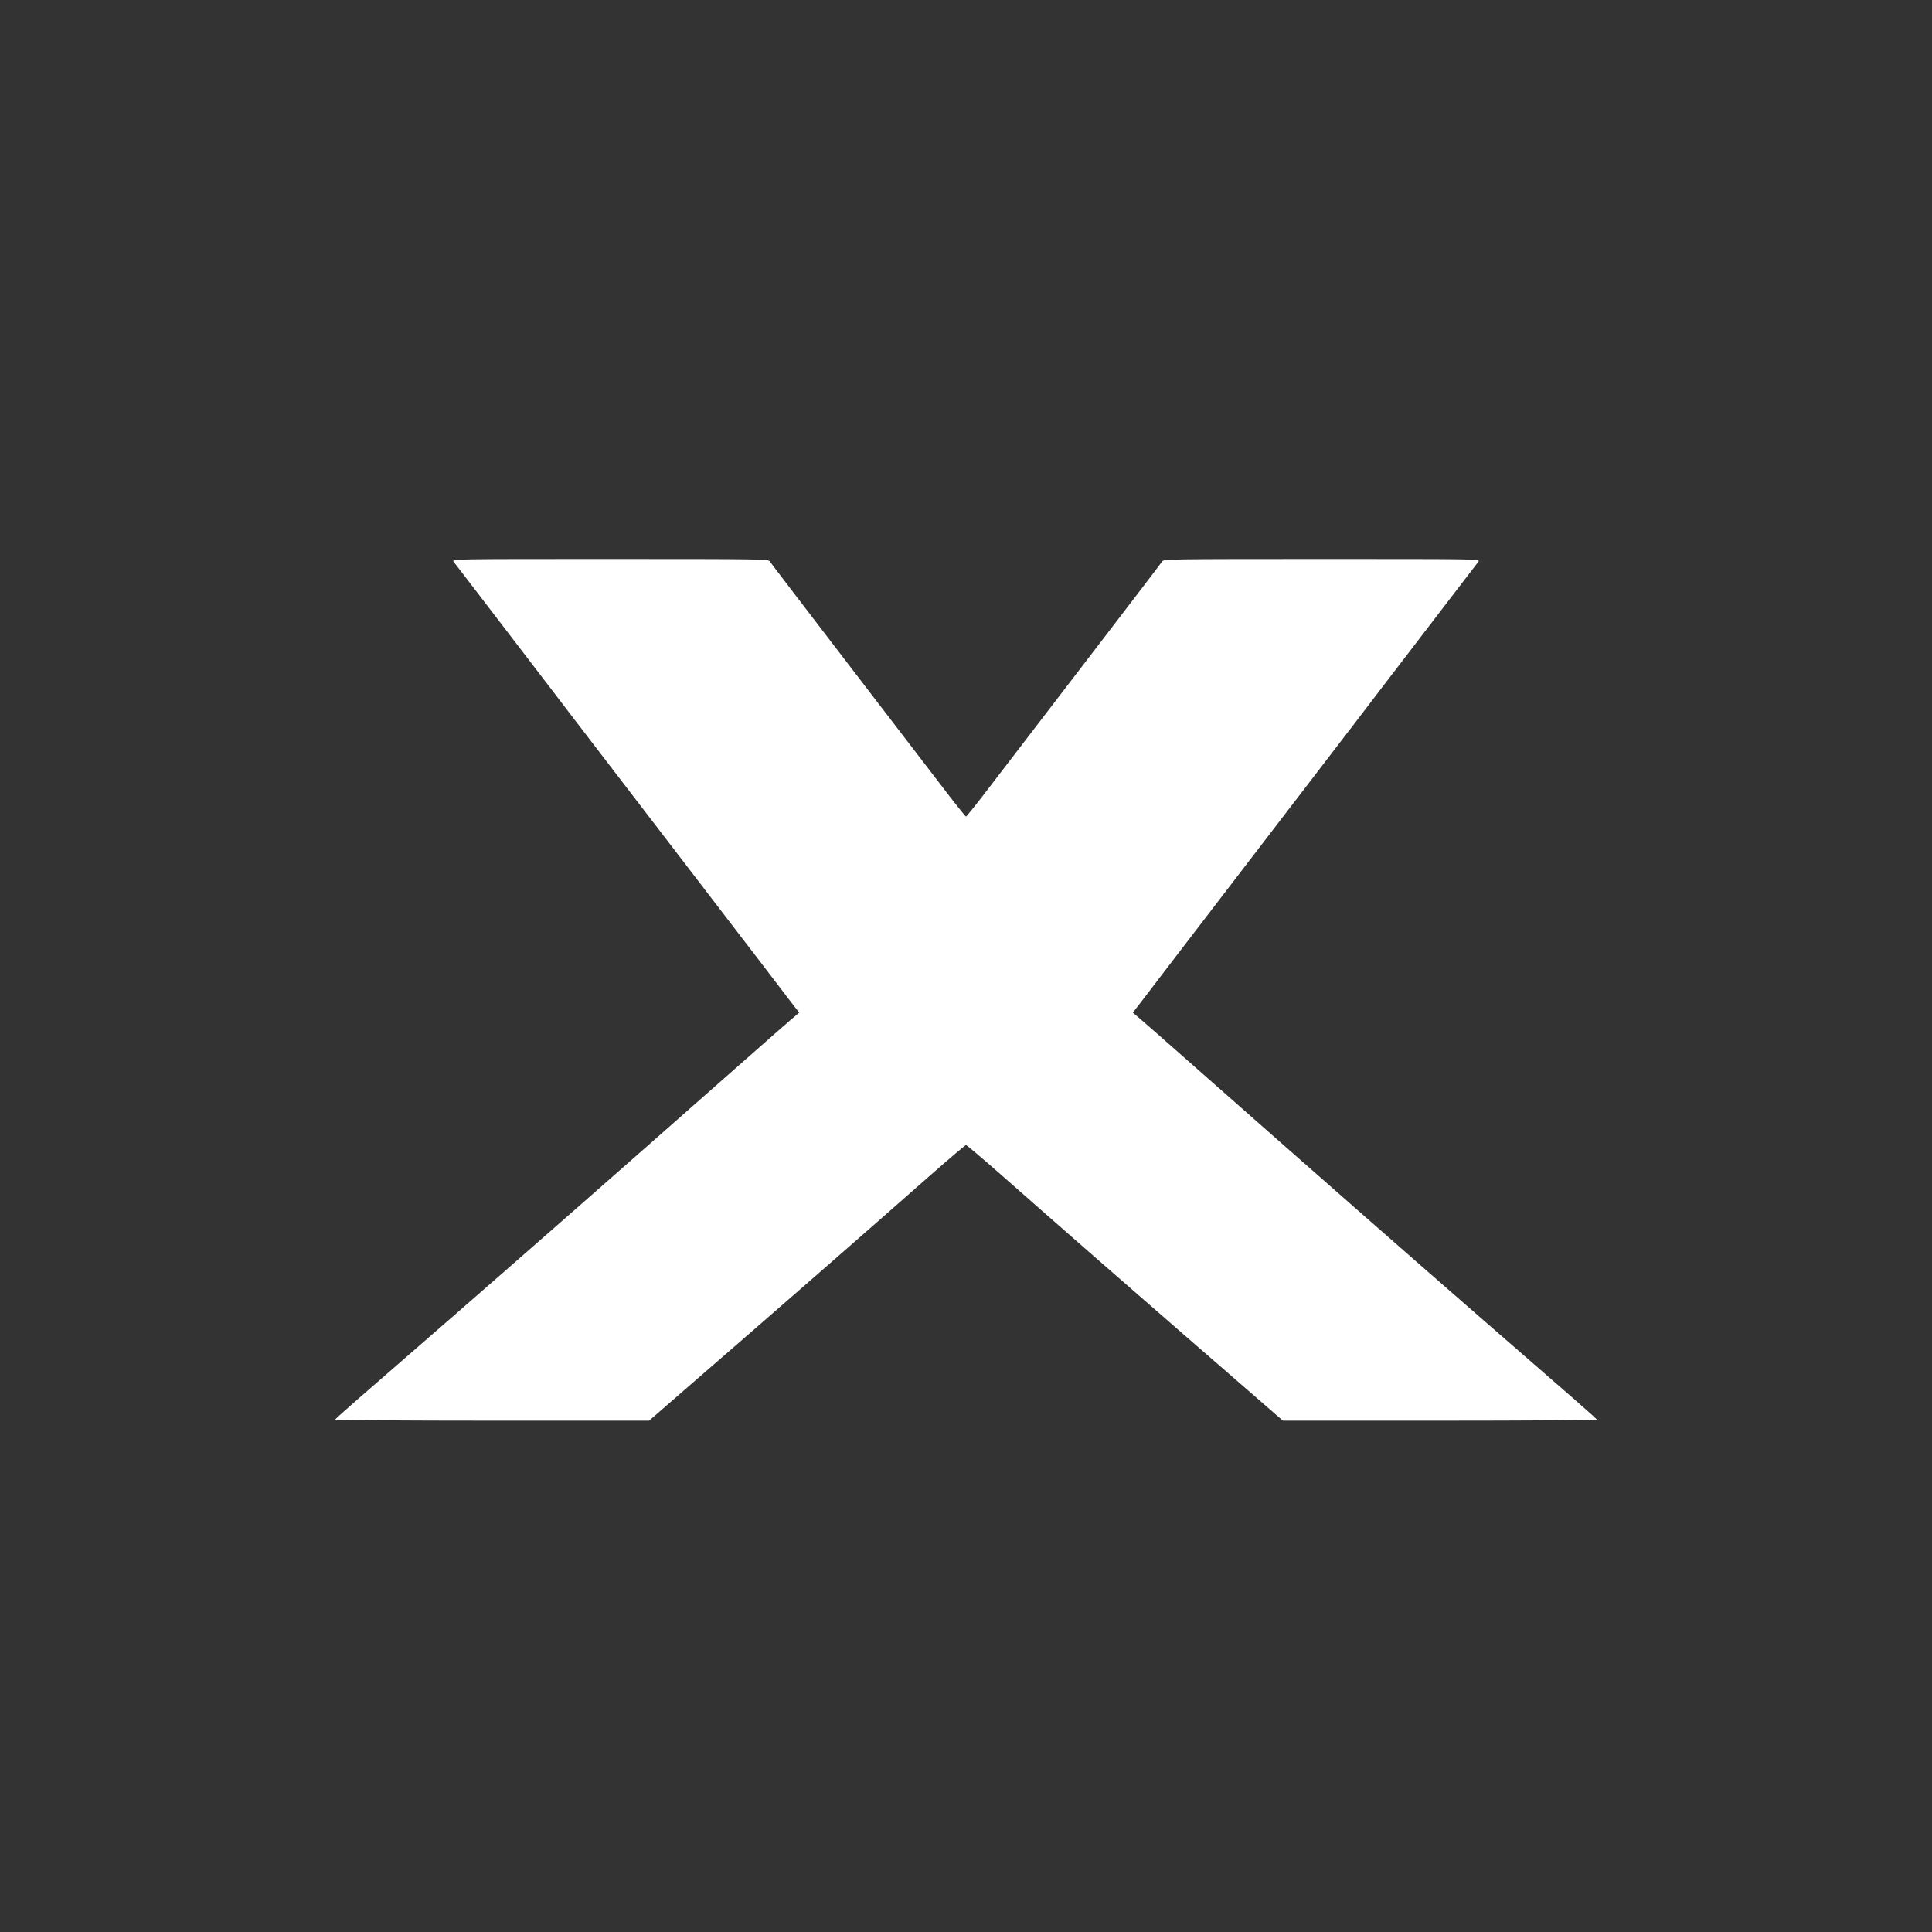 <?xml version="1.0" standalone="no"?>
<!DOCTYPE svg PUBLIC "-//W3C//DTD SVG 20010904//EN"
 "http://www.w3.org/TR/2001/REC-SVG-20010904/DTD/svg10.dtd">
<svg version="1.0" xmlns="http://www.w3.org/2000/svg"
 width="1500pt" height="1500pt" viewBox="0 0 1500 1500"
 preserveAspectRatio="xMidYMid meet">

<rect x="0" y="0" width="1500" height="1500" fill="#333333" stroke="none"/>

<g transform="translate(0,1500) scale(0.1,-0.1)"
fill="#FFFFFF" stroke="none">
<path d="M3521 10640 c8 -10 98 -128 201 -262 237 -309 395 -515 573 -748 77
-102 246 -322 375 -490 129 -168 492 -642 809 -1055 316 -412 609 -794 650
-849 l76 -98 -26 -22 c-27 -21 -236 -205 -645 -566 -690 -609 -1483 -1305
-1994 -1750 -800 -695 -935 -813 -938 -822 -2 -4 546 -8 1217 -8 l1220 0 33
28 c18 16 125 109 238 207 113 98 338 293 500 434 395 343 925 806 1422 1244
142 125 263 227 268 227 5 0 126 -102 268 -227 497 -438 1027 -901 1422 -1244
162 -141 387 -336 500 -434 113 -98 220 -191 238 -207 l33 -28 1220 0 c671 0
1219 4 1217 8 -3 9 -138 127 -938 822 -511 445 -1304 1141 -1994 1750 -409
361 -618 545 -645 566 l-26 22 76 98 c41 55 334 437 650 849 317 413 680 887
809 1055 129 168 298 388 375 490 178 233 336 439 573 748 103 134 193 252
201 262 13 20 2 20 -1215 20 -1193 0 -1230 -1 -1241 -19 -6 -10 -265 -349
-574 -752 -309 -404 -648 -845 -752 -981 -104 -137 -193 -248 -197 -248 -4 0
-93 111 -197 248 -104 136 -443 577 -752 981 -309 403 -568 742 -574 752 -11
18 -48 19 -1241 19 -1217 0 -1228 0 -1215 -20z"/>
</g>
</svg>
